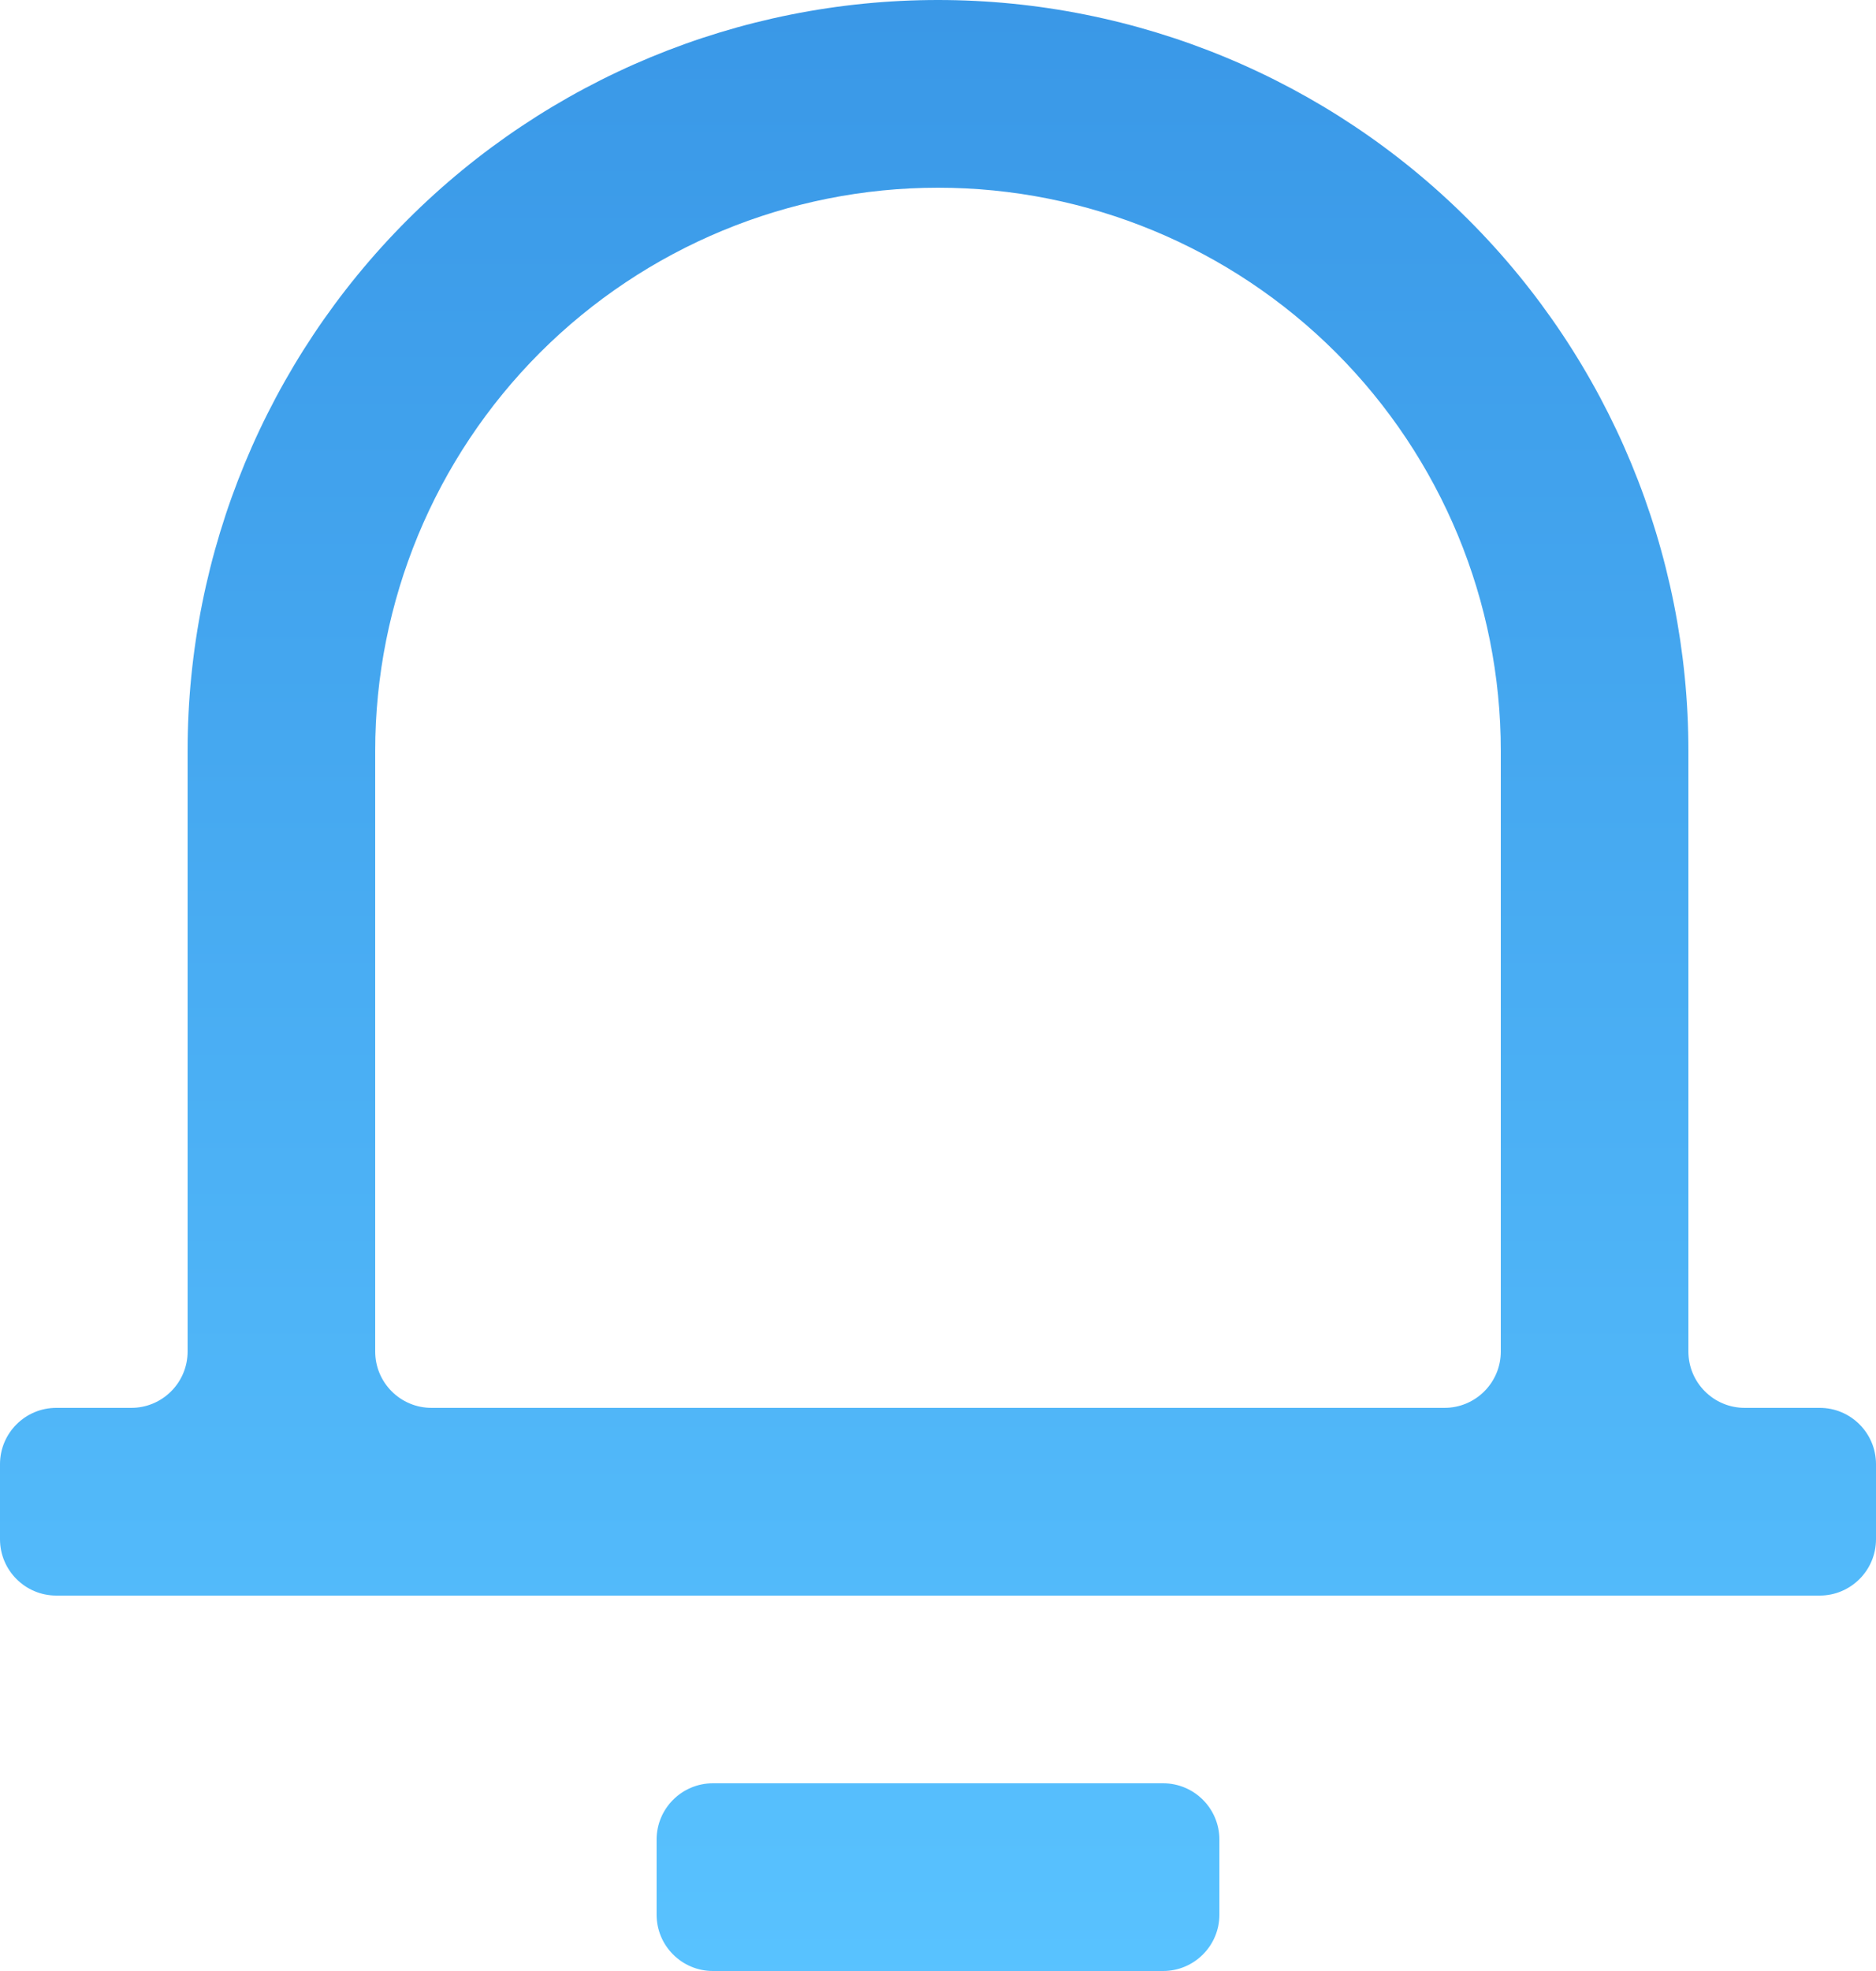 <svg width="20" height="21" viewBox="0 0 20 21" fill="none" xmlns="http://www.w3.org/2000/svg">
<path d="M18 14.4C18 14.731 18.269 15 18.6 15H19.4C19.731 15 20 15.269 20 15.6V16.4C20 16.731 19.731 17 19.4 17H0.6C0.269 17 0 16.731 0 16.4V15.6C0 15.269 0.269 15 0.6 15H1.4C1.731 15 2 14.731 2 14.4V8C2 5.878 2.843 3.843 4.343 2.343C5.843 0.843 7.878 0 10 0C12.122 0 14.157 0.843 15.657 2.343C17.157 3.843 18 5.878 18 8V14.4ZM15.4 15C15.731 15 16 14.731 16 14.4V8C16 6.409 15.368 4.883 14.243 3.757C13.117 2.632 11.591 2 10 2C8.409 2 6.883 2.632 5.757 3.757C4.632 4.883 4 6.409 4 8V14.4C4 14.731 4.269 15 4.6 15H15.4ZM7 19.6C7 19.269 7.269 19 7.6 19H12.4C12.731 19 13 19.269 13 19.6V20.4C13 20.731 12.731 21 12.4 21H7.6C7.269 21 7 20.731 7 20.4V19.6Z" fill="url(#paint0_linear)" fill-opacity="0.8"/>
<defs>
<linearGradient id="paint0_linear" x1="10" y1="0" x2="10" y2="21" gradientUnits="userSpaceOnUse">
<stop stop-color="#087EE1"/>
<stop offset="1" stop-color="#2FB3FF"/>
<stop offset="1" stop-color="#05E8BA"/>
</linearGradient>
</defs>
</svg>
